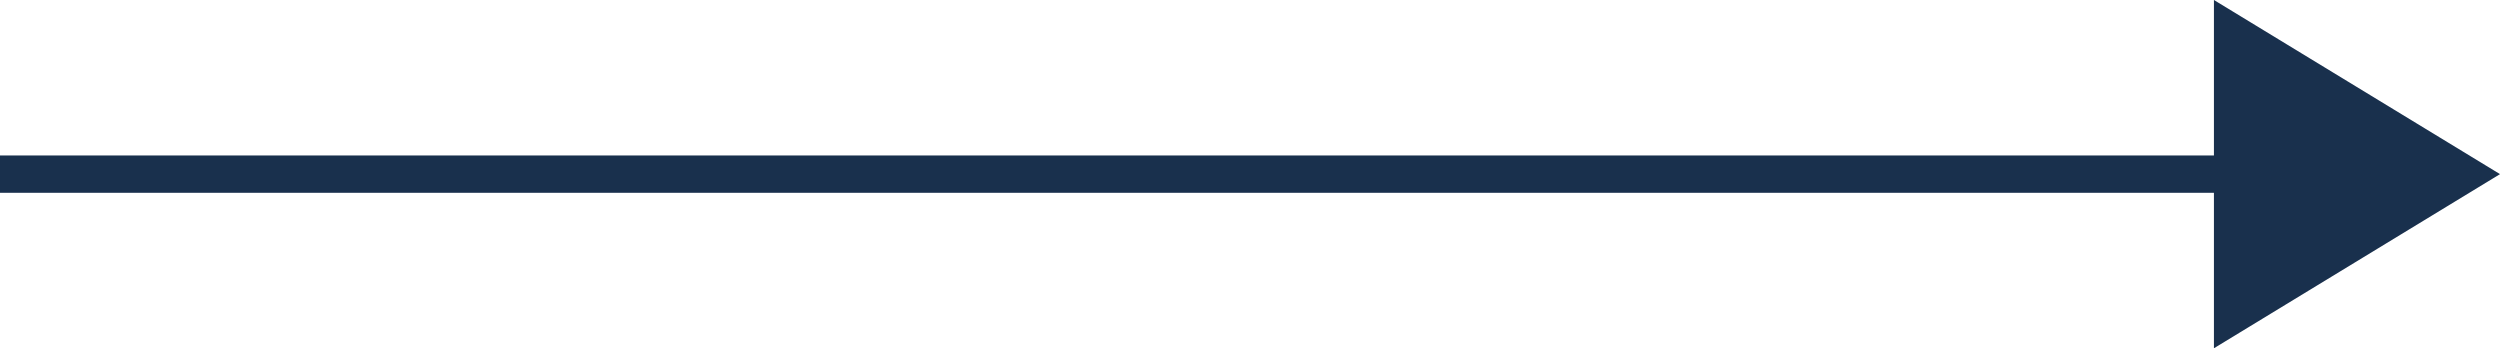 <svg xmlns="http://www.w3.org/2000/svg" width="200.999" height="28" viewBox="0 0 200.999 28">
  <g id="Group_380" data-name="Group 380" transform="translate(-2940.16 635.5) rotate(-90)">
    <path id="Path_1866" data-name="Path 1866" d="M0,0V189.491" transform="translate(621.5 2940.16)" fill="none" stroke="#19304d" stroke-width="3"/>
    <g id="Polygon_1" data-name="Polygon 1" transform="translate(635.5 3141.159) rotate(180)" fill="#19304d">
      <path d="M 27.11 22.5 L 0.89 22.5 L 14 0.962 L 27.11 22.5 Z" stroke="none"/>
      <path d="M 14 1.923 L 1.779 22 L 26.221 22 L 14 1.923 M 14 0 L 28 23 L 0 23 L 14 0 Z" stroke="none" fill="#19304d"/>
    </g>
  </g>
</svg>
